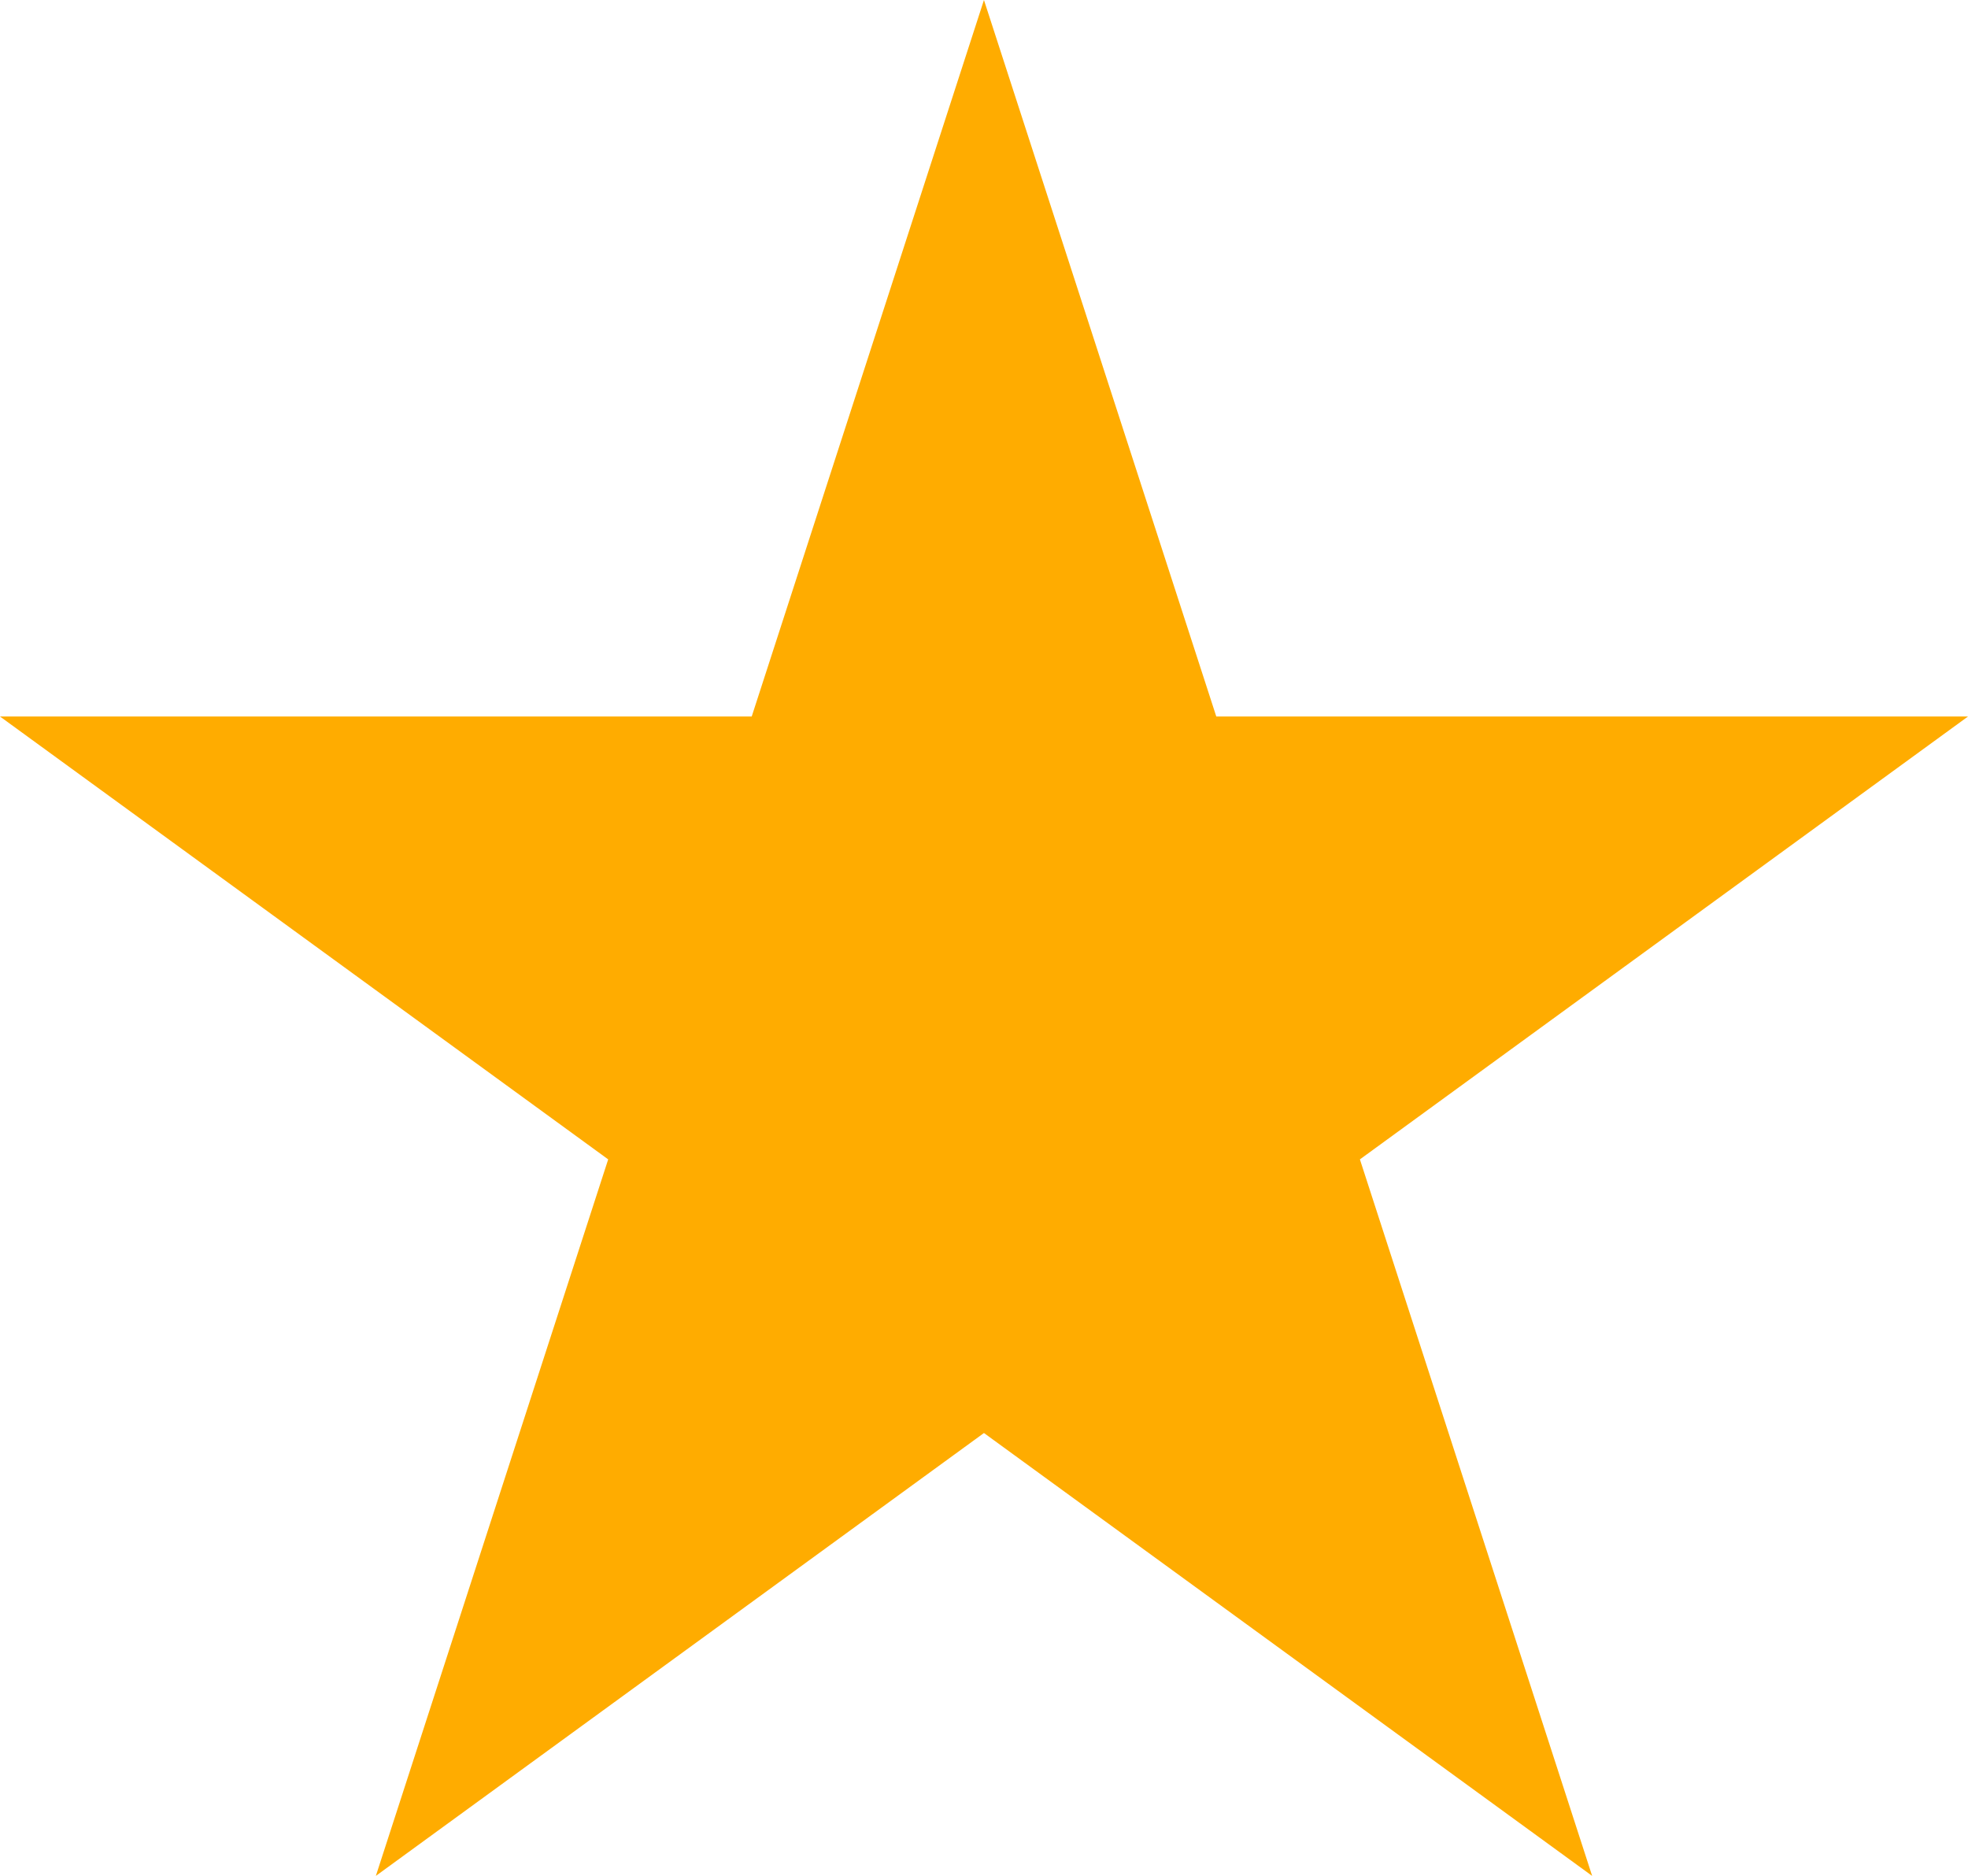 <?xml version="1.0" encoding="UTF-8"?><svg id="Layer_2" xmlns="http://www.w3.org/2000/svg" viewBox="0 0 208.29 198.53"><defs><style>.cls-1{fill:#ffac00;}</style></defs><g id="Layer_1-2"><polygon class="cls-1" points="104.14 0 128.73 75.83 208.29 75.83 143.93 122.7 168.51 198.53 104.14 151.66 39.78 198.53 64.37 122.7 0 75.83 79.56 75.83 104.14 0"/></g></svg>